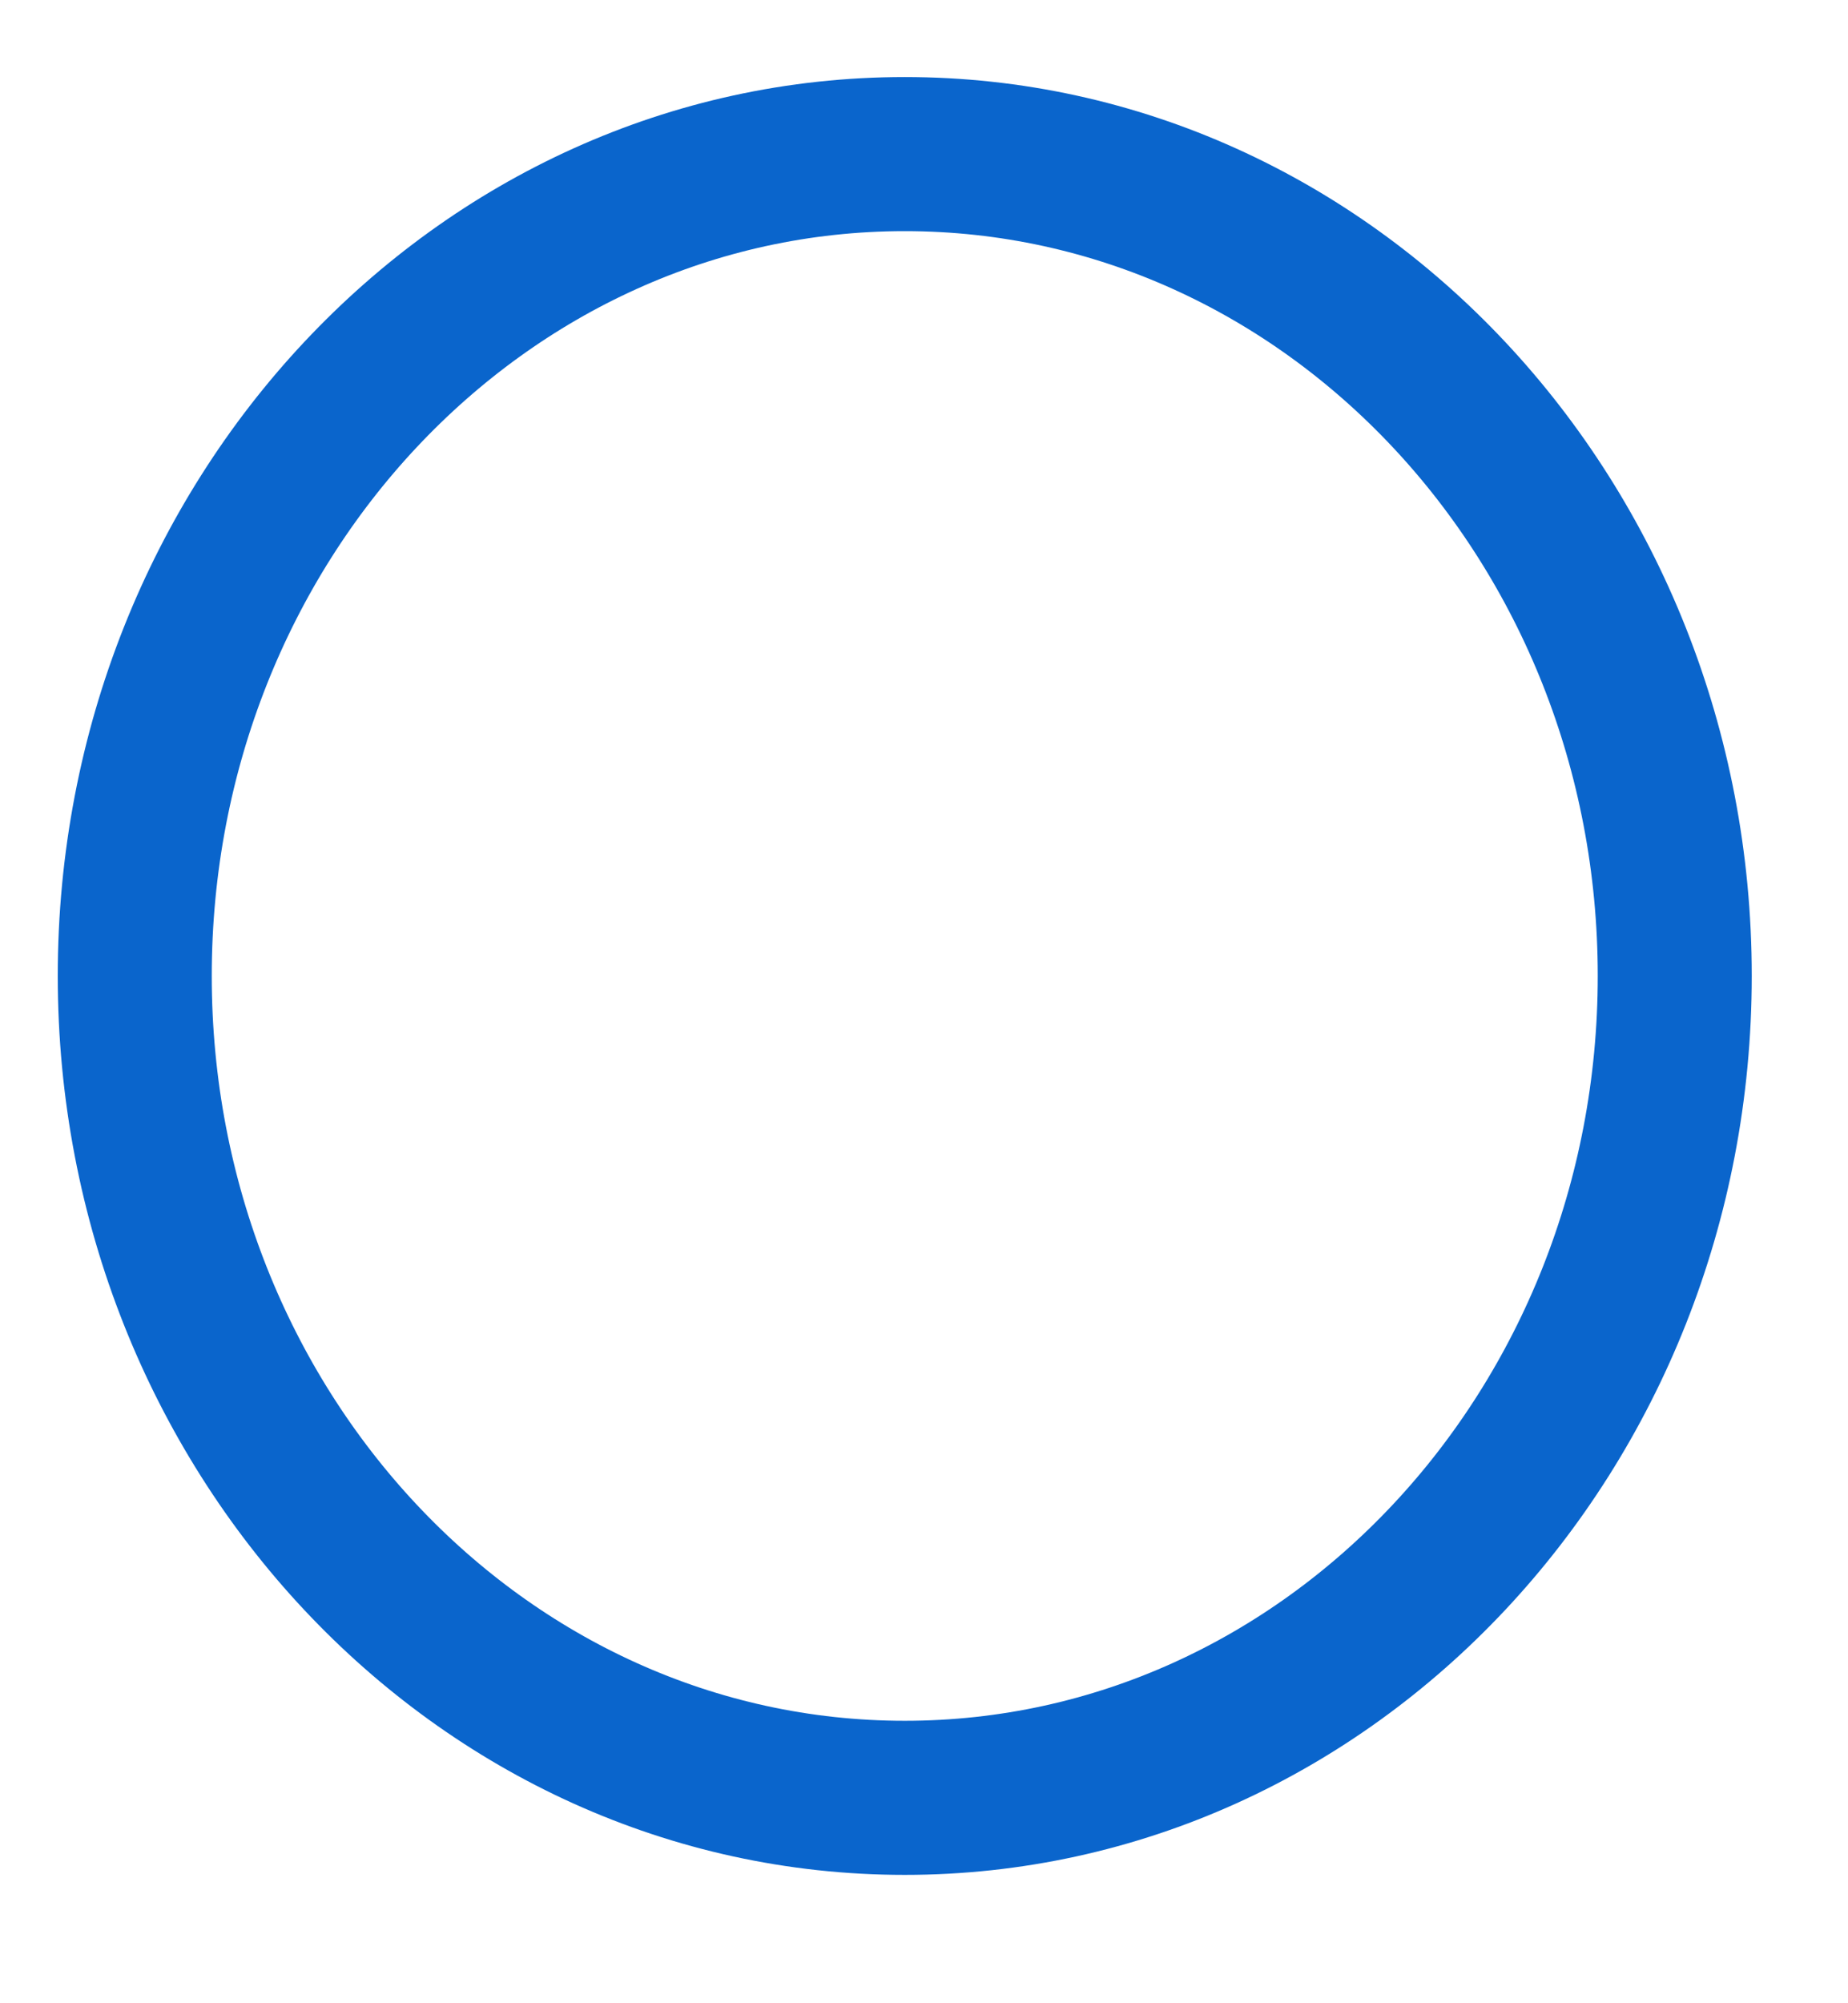 <svg width="12" height="13" viewBox="0 0 12 13" fill="none" xmlns="http://www.w3.org/2000/svg">
<path d="M5.875 11.667C8.636 11.667 10.875 9.279 10.875 6.333C10.875 3.388 8.636 1 5.875 1C3.114 1 0.875 3.388 0.875 6.333C0.875 9.279 3.114 11.667 5.875 11.667Z" stroke="#0A65CC" stroke-linecap="round" stroke-linejoin="round"/>
</svg>
